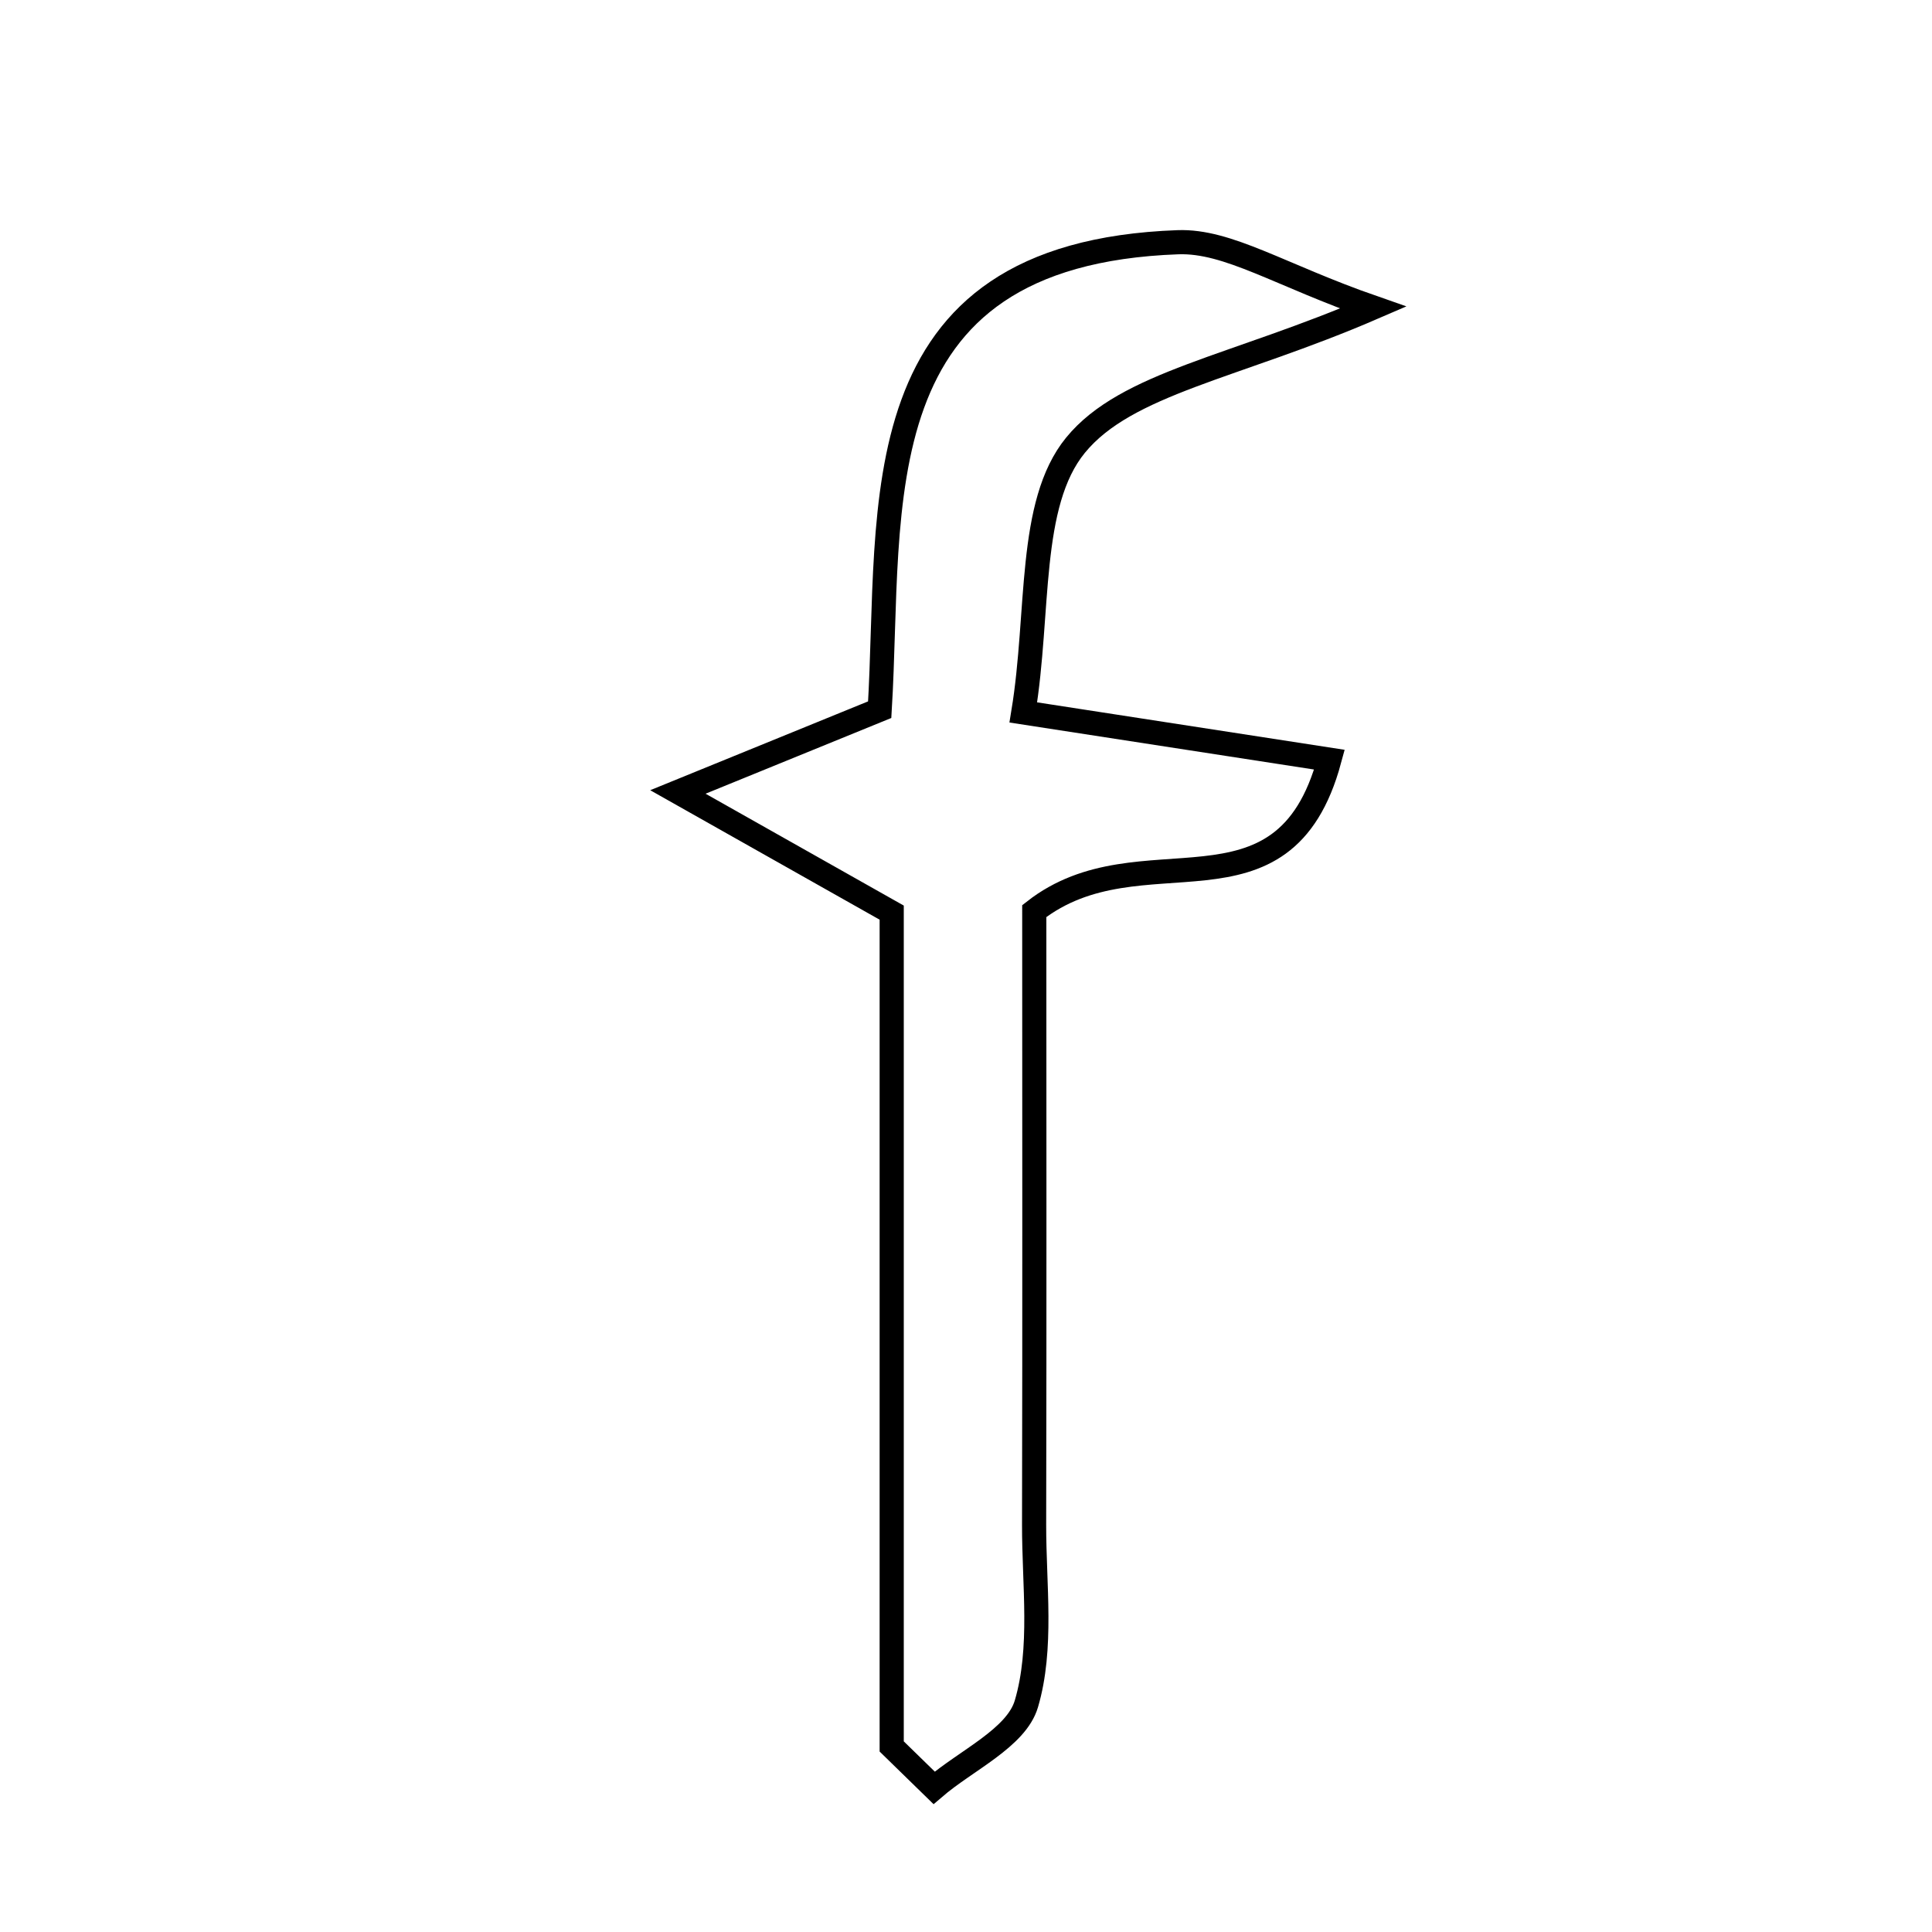 <svg xmlns="http://www.w3.org/2000/svg" viewBox="0.0 0.0 24.0 24.0" height="200px" width="200px"><path fill="none" stroke="black" stroke-width=".3" stroke-opacity="1.0"  filling="0" d="M14.633 3.009 C15.258 2.987 15.898 3.417 17.058 3.821 C15.335 4.566 13.992 4.757 13.36 5.531 C12.764 6.261 12.917 7.603 12.712 8.85 C14.103 9.064 15.226 9.238 16.515 9.437 C15.941 11.562 14.171 10.281 12.848 11.318 C12.848 13.606 12.852 16.274 12.846 18.943 C12.845 19.689 12.954 20.475 12.75 21.166 C12.625 21.589 12.003 21.866 11.604 22.209 C11.428 22.037 11.253 21.866 11.077 21.695 C11.077 18.256 11.077 14.817 11.077 11.337 C10.293 10.894 9.582 10.493 8.421 9.838 C9.534 9.384 10.157 9.131 10.928 8.816 C11.082 6.282 10.633 3.153 14.633 3.009"></path></svg>